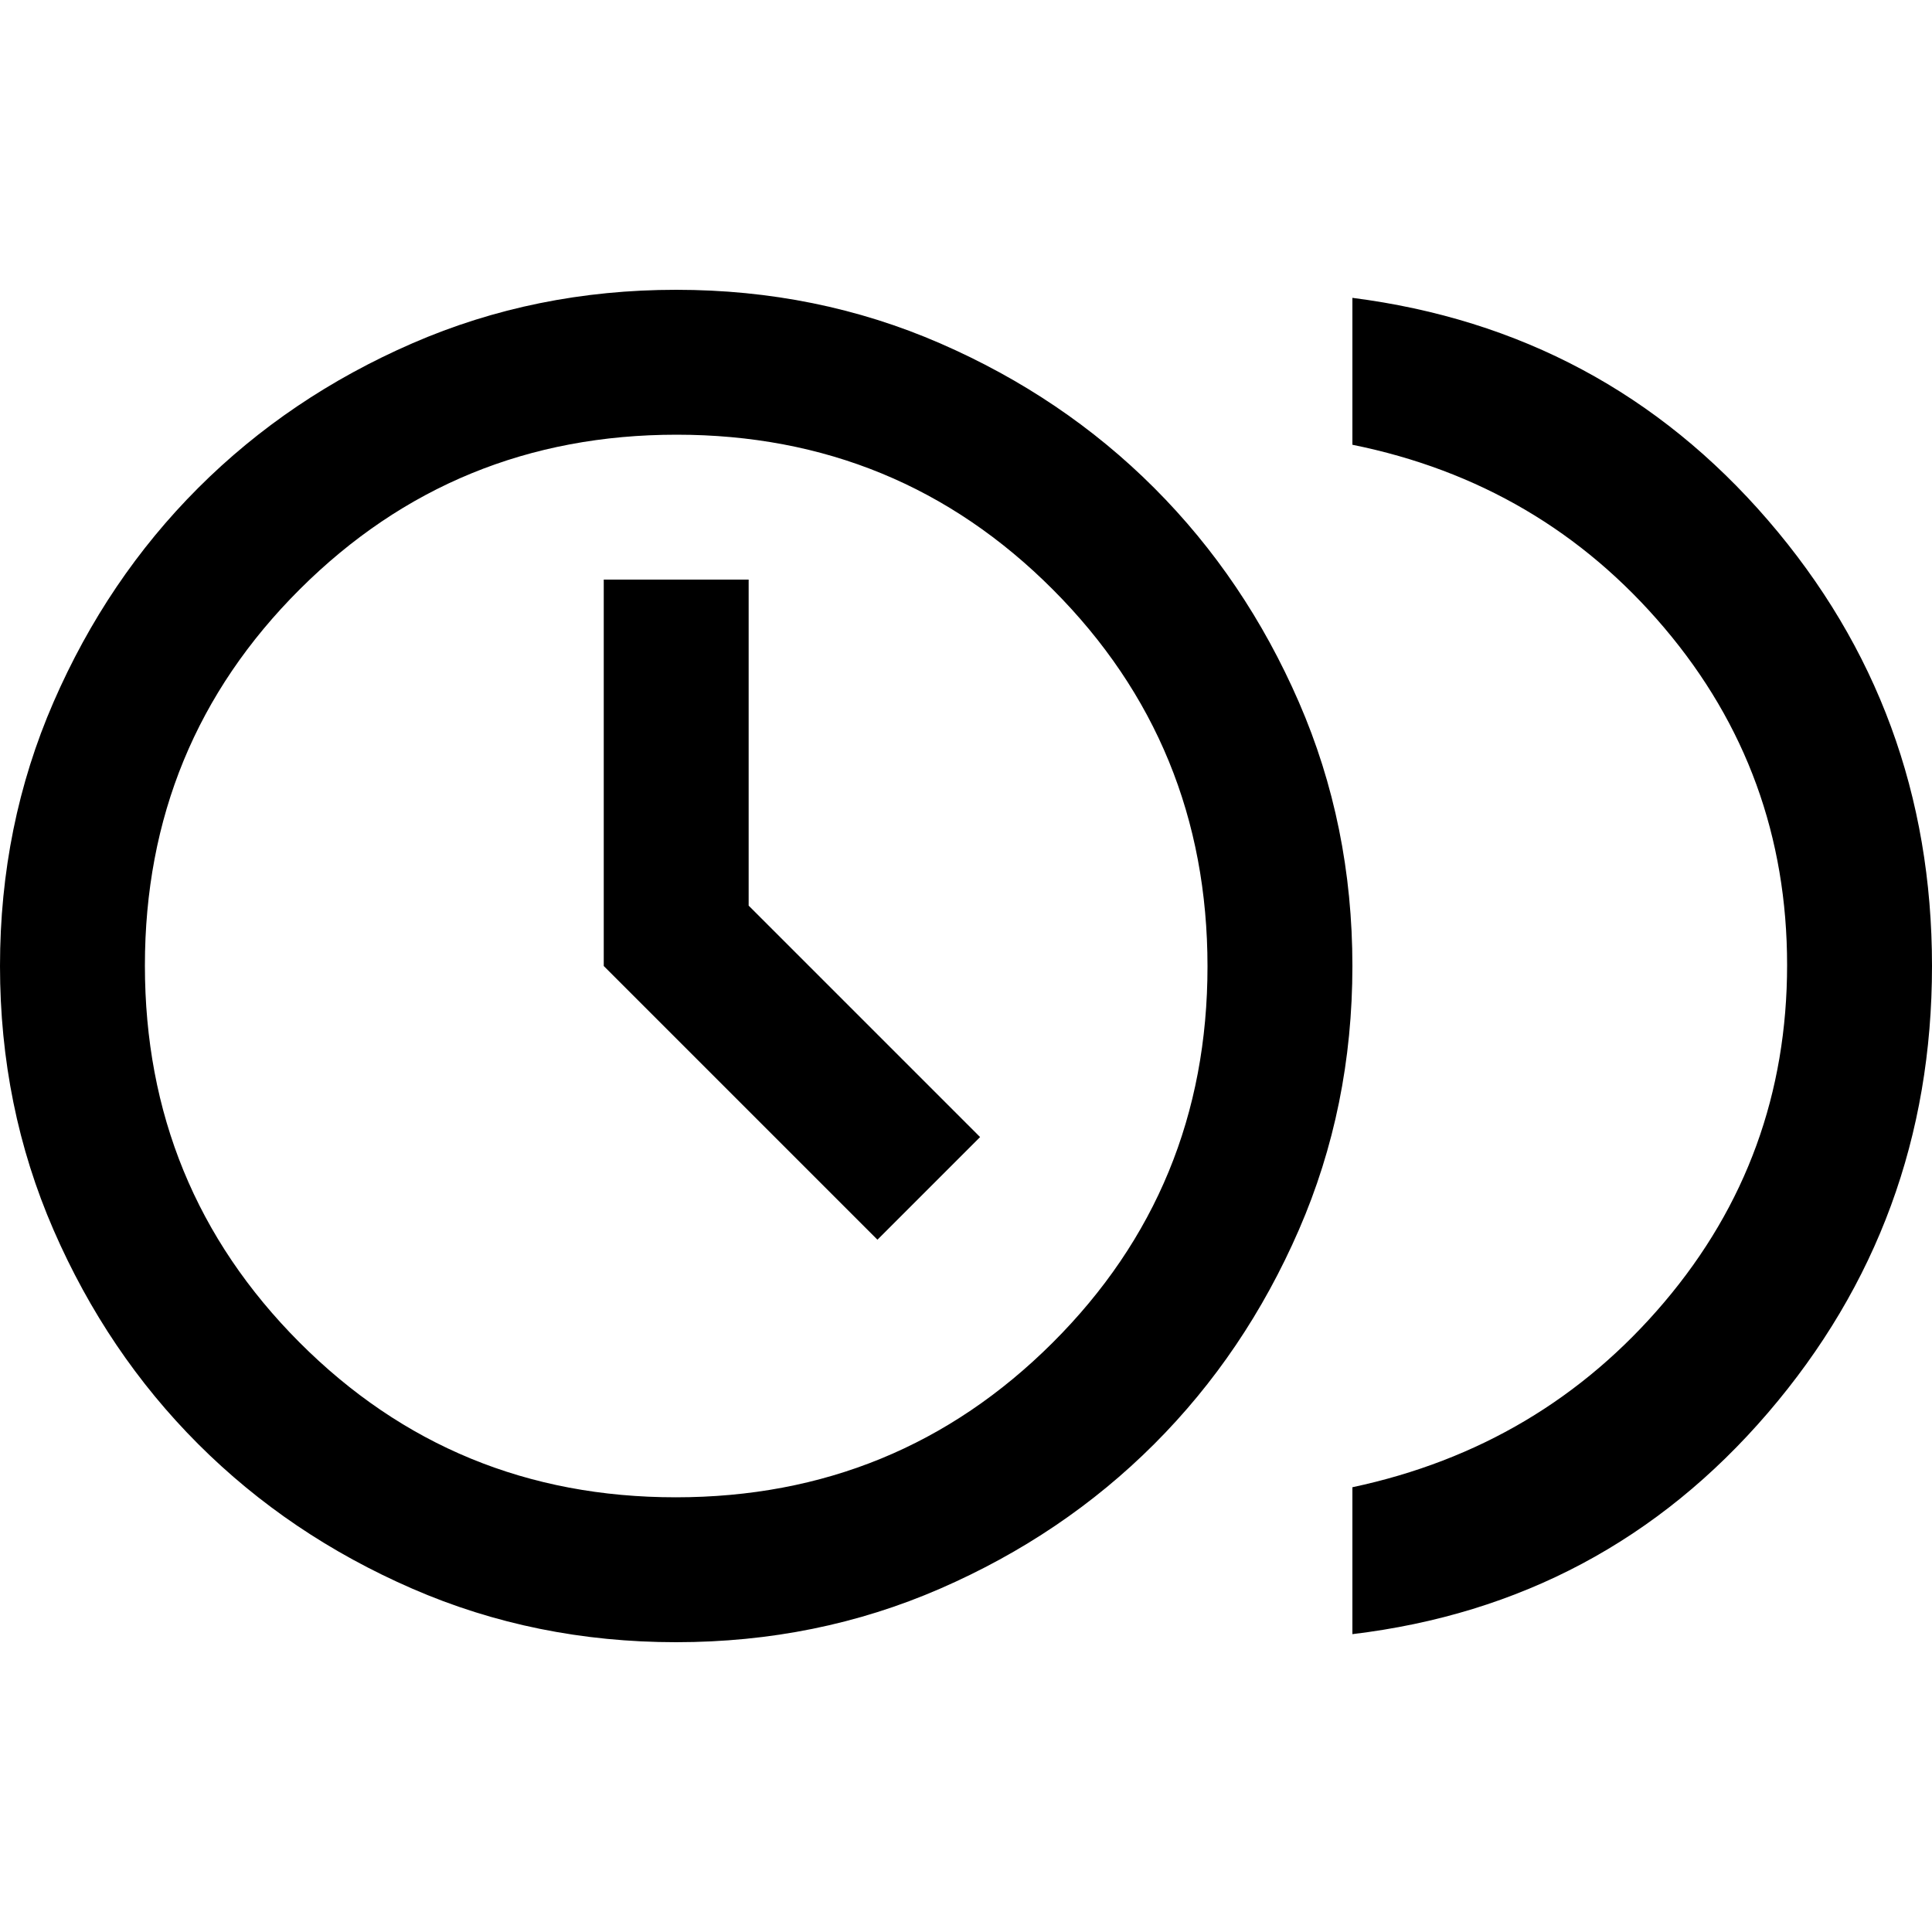 <svg xmlns="http://www.w3.org/2000/svg" height="20" viewBox="0 -960 960 960" width="20"><path d="m436-344 51-51-115-115v-162h-72v192l136 136Zm236 196v-73q94-20 155-92t61-167.5q0-95.5-61-167.5t-155-91v-73q125 16 206.5 110.5T960-480q0 127-81.5 222T672-148Zm-336 4q-70 0-131.133-26.6-61.134-26.6-106.4-71.867Q53.2-287.733 26.6-348.867 0-410 0-480t26.6-131.133q26.6-61.134 71.867-106.4 45.266-45.267 106.4-71.867Q266-816 336-816t131.133 26.6q61.134 26.6 106.4 71.867 45.267 45.266 71.867 106.4Q672-550 672-480t-26.6 131.133q-26.6 61.134-71.867 106.4-45.266 45.267-106.4 71.867Q406-144 336-144Zm-.222-72Q446-216 523-292.778q77-76.779 77-187Q600-590 523.222-667q-76.779-77-187-77Q226-744 149-667.222q-77 76.779-77 187Q72-370 148.778-293q76.779 77 187 77ZM336-480Z"/></svg>